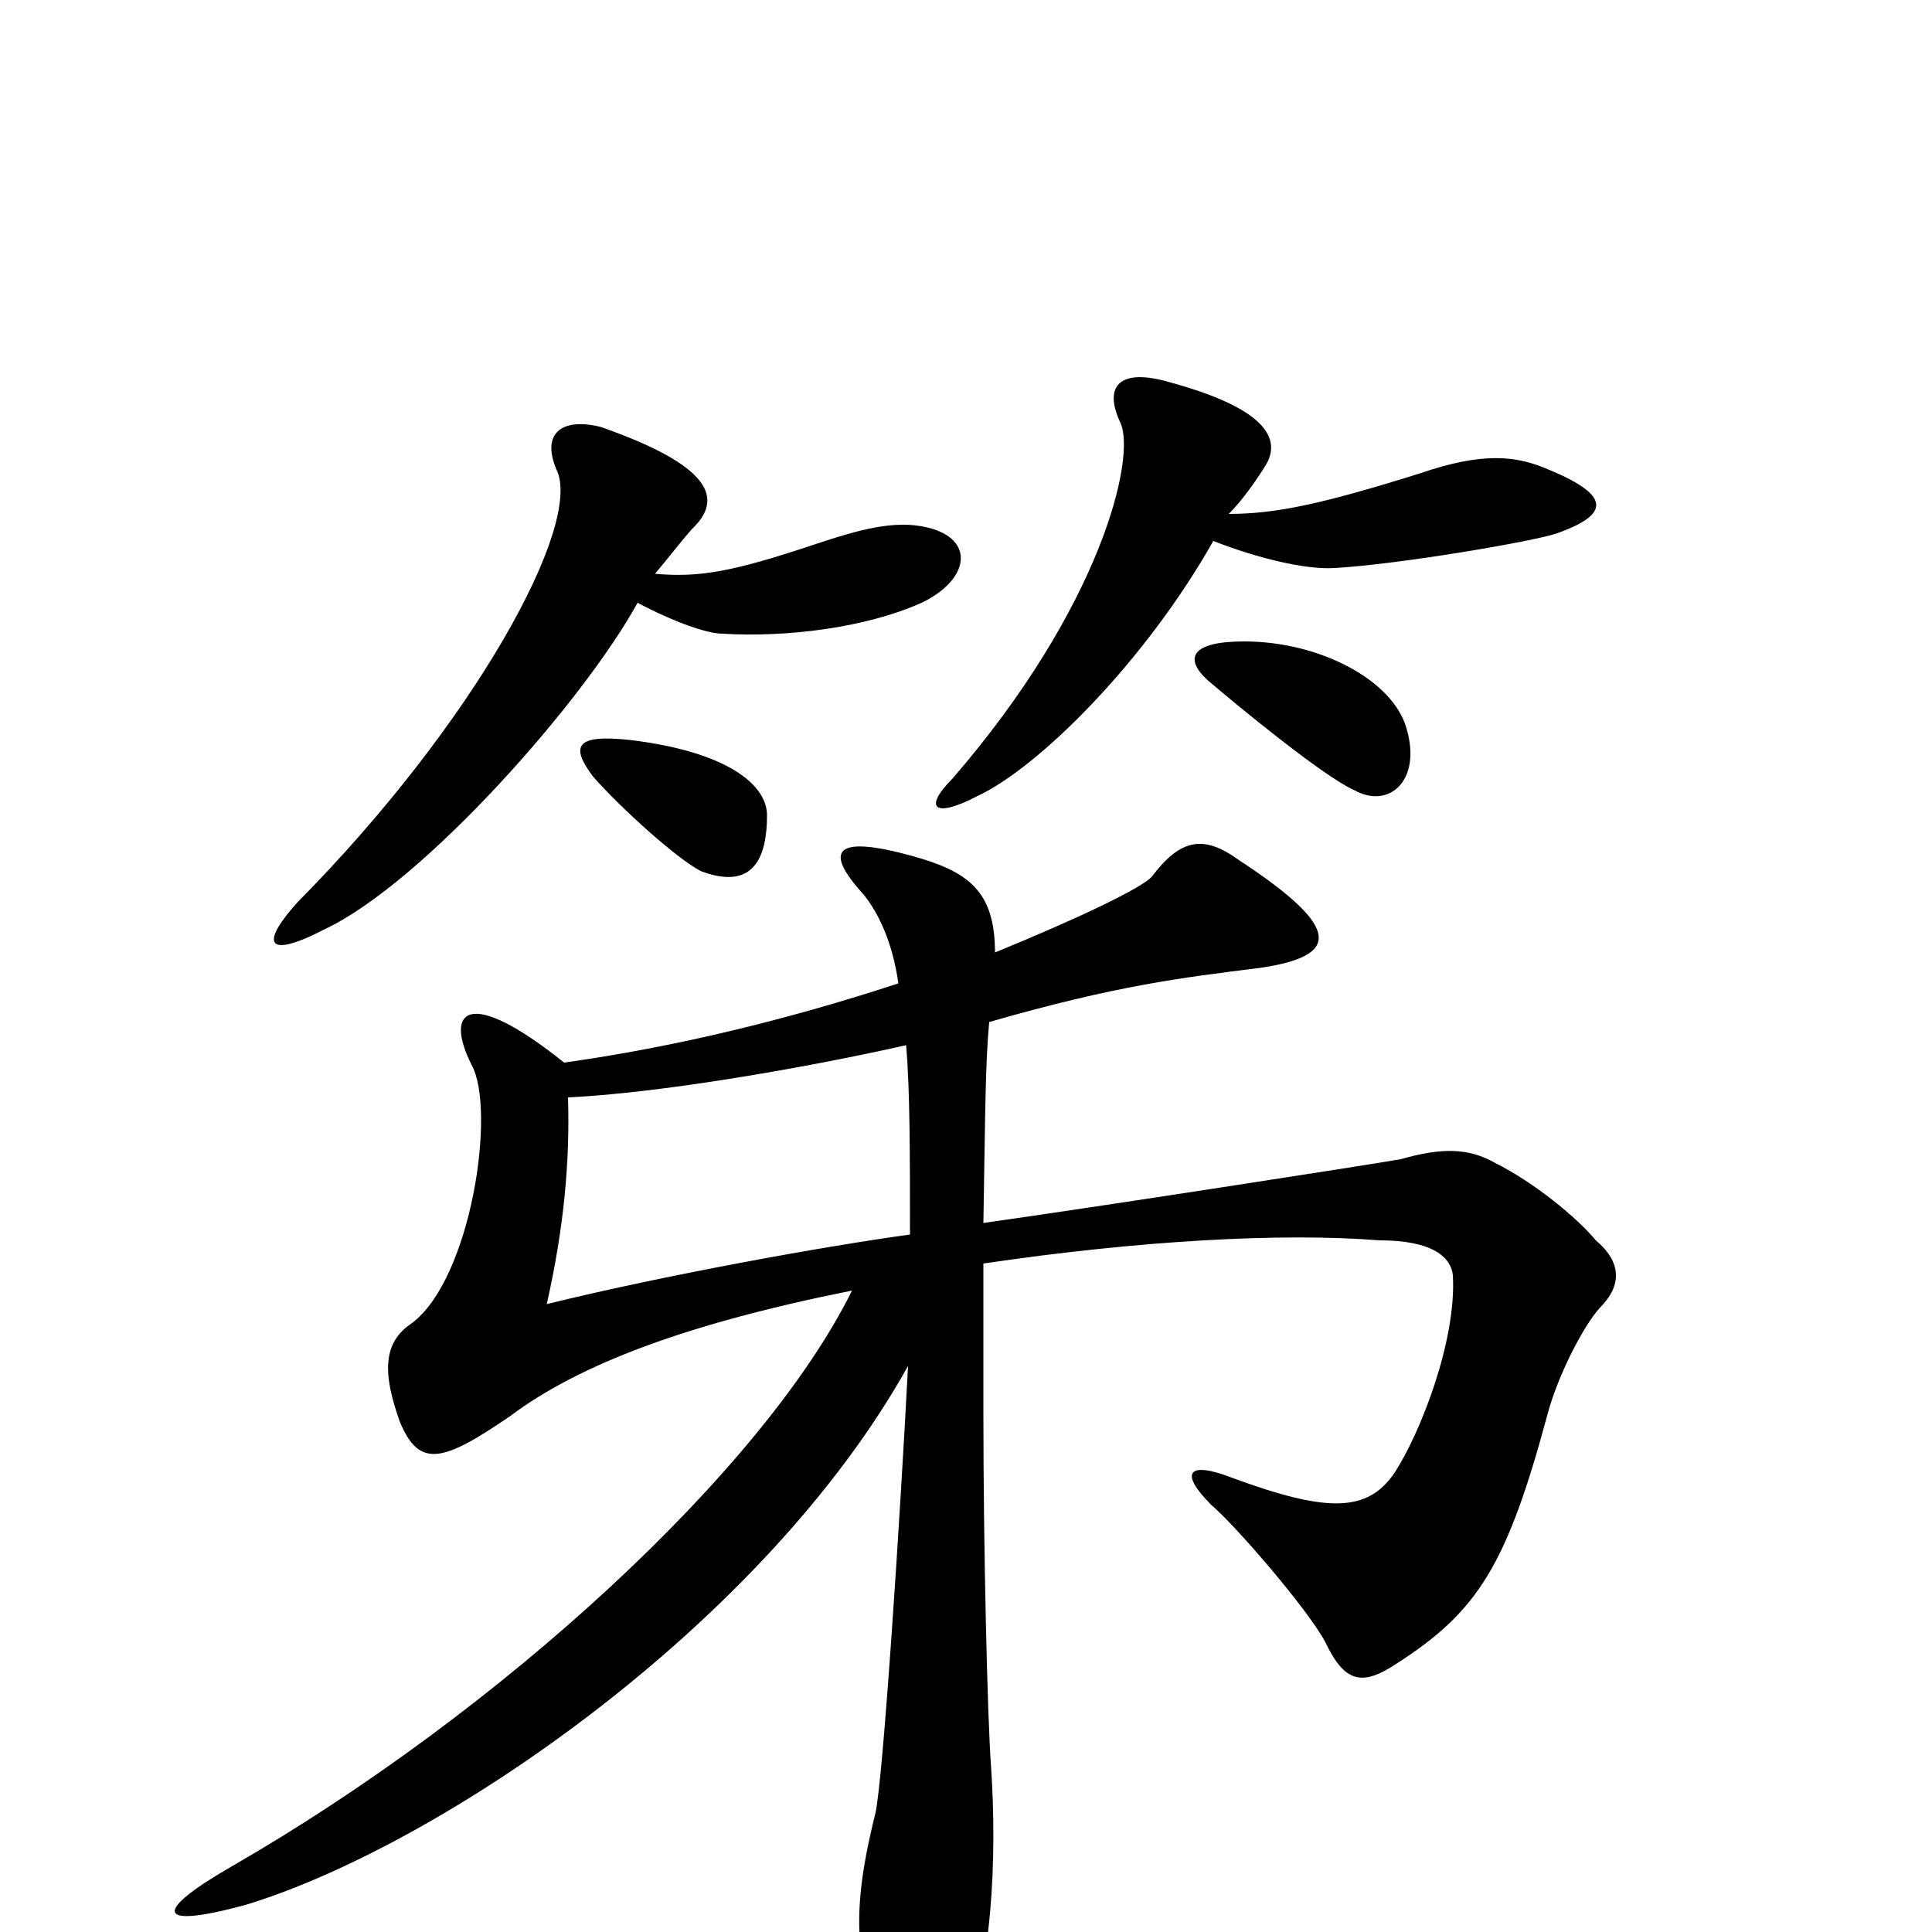 <svg xmlns="http://www.w3.org/2000/svg" viewBox="0 -1000 1000 1000">
	<path fill="#000000" d="M806 -724C834 -734 834 -744 799 -758C784 -764 767 -766 735 -755C684 -739 660 -734 636 -734C643 -741 650 -751 655 -759C663 -772 657 -788 606 -802C579 -810 571 -800 580 -781C588 -763 570 -686 493 -597C478 -582 483 -576 506 -588C538 -603 593 -658 628 -720C651 -711 676 -705 691 -706C725 -708 795 -720 806 -724ZM480 -727C463 -731 445 -726 421 -718C379 -704 362 -701 339 -703C345 -710 351 -718 358 -726C375 -742 368 -759 311 -779C291 -784 280 -776 288 -757C302 -729 246 -626 154 -533C135 -512 137 -503 168 -519C219 -543 302 -637 330 -688C349 -678 366 -672 374 -672C407 -670 448 -675 477 -688C502 -700 505 -721 480 -727ZM728 -623C721 -648 683 -668 644 -668C616 -668 613 -659 625 -648C639 -636 685 -598 701 -591C719 -581 736 -596 728 -623ZM397 -578C397 -594 376 -611 326 -617C298 -620 295 -614 307 -598C322 -581 351 -555 363 -549C382 -542 397 -546 397 -578ZM828 -323C840 -335 839 -347 826 -358C816 -370 794 -388 774 -398C760 -406 746 -406 725 -400C708 -397 566 -375 509 -367C510 -426 510 -449 512 -471C578 -490 612 -494 652 -499C693 -505 696 -519 641 -555C623 -568 611 -566 596 -546C590 -540 559 -525 515 -507C515 -539 501 -549 472 -557C432 -568 426 -560 447 -537C455 -527 462 -512 465 -491C407 -472 349 -458 292 -450C242 -490 230 -477 244 -449C257 -426 244 -338 213 -315C198 -305 198 -289 207 -264C217 -240 229 -243 264 -267C300 -294 356 -315 441 -332C395 -239 259 -114 120 -34C80 -11 79 -1 127 -14C229 -45 396 -160 470 -293C466 -216 457 -77 453 -61C439 -5 443 22 463 59C473 78 486 80 497 57C514 21 516 -40 513 -85C511 -112 509 -201 509 -268C509 -299 509 -324 509 -346C590 -358 664 -362 714 -358C742 -358 751 -349 752 -340C754 -306 735 -258 722 -238C708 -217 687 -217 638 -235C615 -244 610 -238 627 -221C639 -211 677 -167 686 -150C696 -129 705 -127 723 -139C765 -166 780 -190 801 -268C806 -287 819 -313 828 -323ZM471 -361C427 -355 344 -340 283 -325C292 -365 295 -399 294 -432C338 -434 411 -446 469 -459C471 -436 471 -403 471 -361Z"/>
</svg>